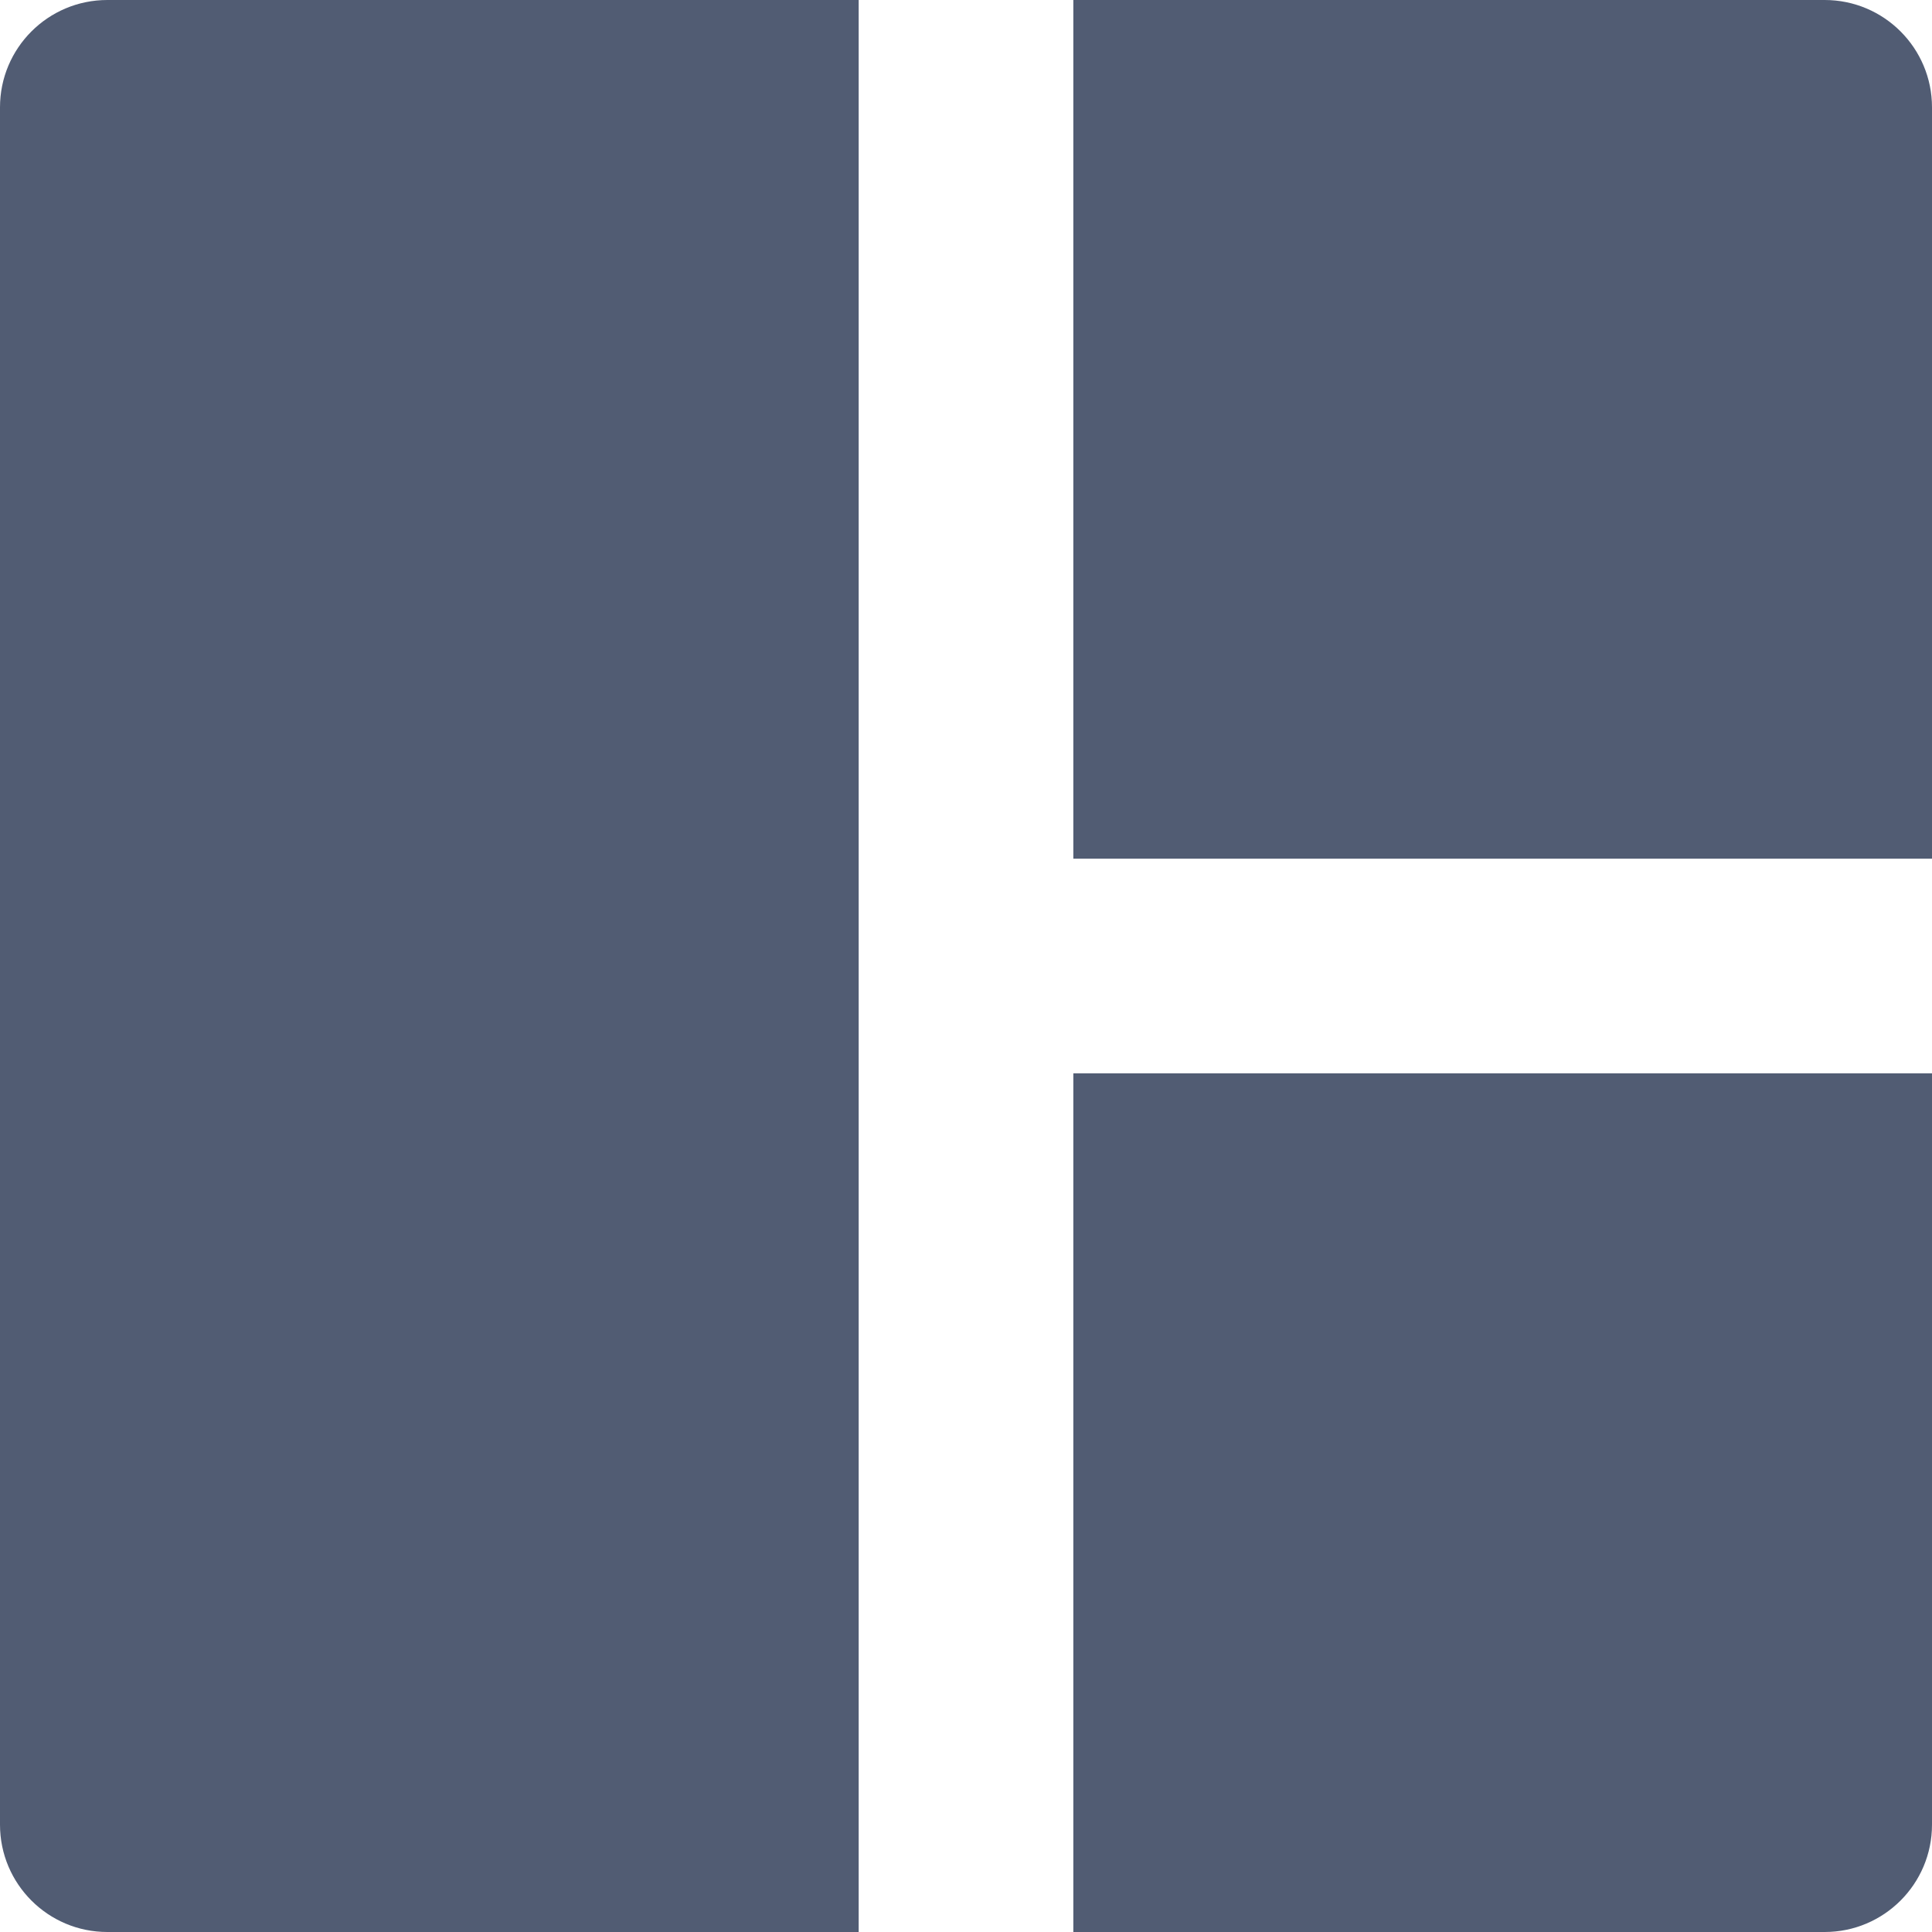<?xml version="1.0" encoding="UTF-8"?>
<svg width="600px" height="600px" viewBox="0 0 600 600" version="1.1" xmlns="http://www.w3.org/2000/svg" xmlns:xlink="http://www.w3.org/1999/xlink">
    <title>layout-icon</title>
    <g id="Page-1" stroke="none" stroke-width="1" fill="none" fill-rule="evenodd">
        <path d="M0,566.667 L0,33.333 C0,14.924 14.924,0 33.333,0 L266.667,0 L266.667,600 L33.333,600 C14.924,600 0,585.076 0,566.667 Z M600,566.667 L600,333.333 L333.333,333.333 L333.333,600 L566.667,600 C585.076,600 600,585.076 600,566.667 Z M600,33.333 C600,14.924 585.076,0 566.667,0 L333.333,0 L333.333,266.667 L600,266.667 L600,33.333 Z" id="layout-icon" fill="#515C73" fill-rule="nonzero"></path>
    </g>
</svg>